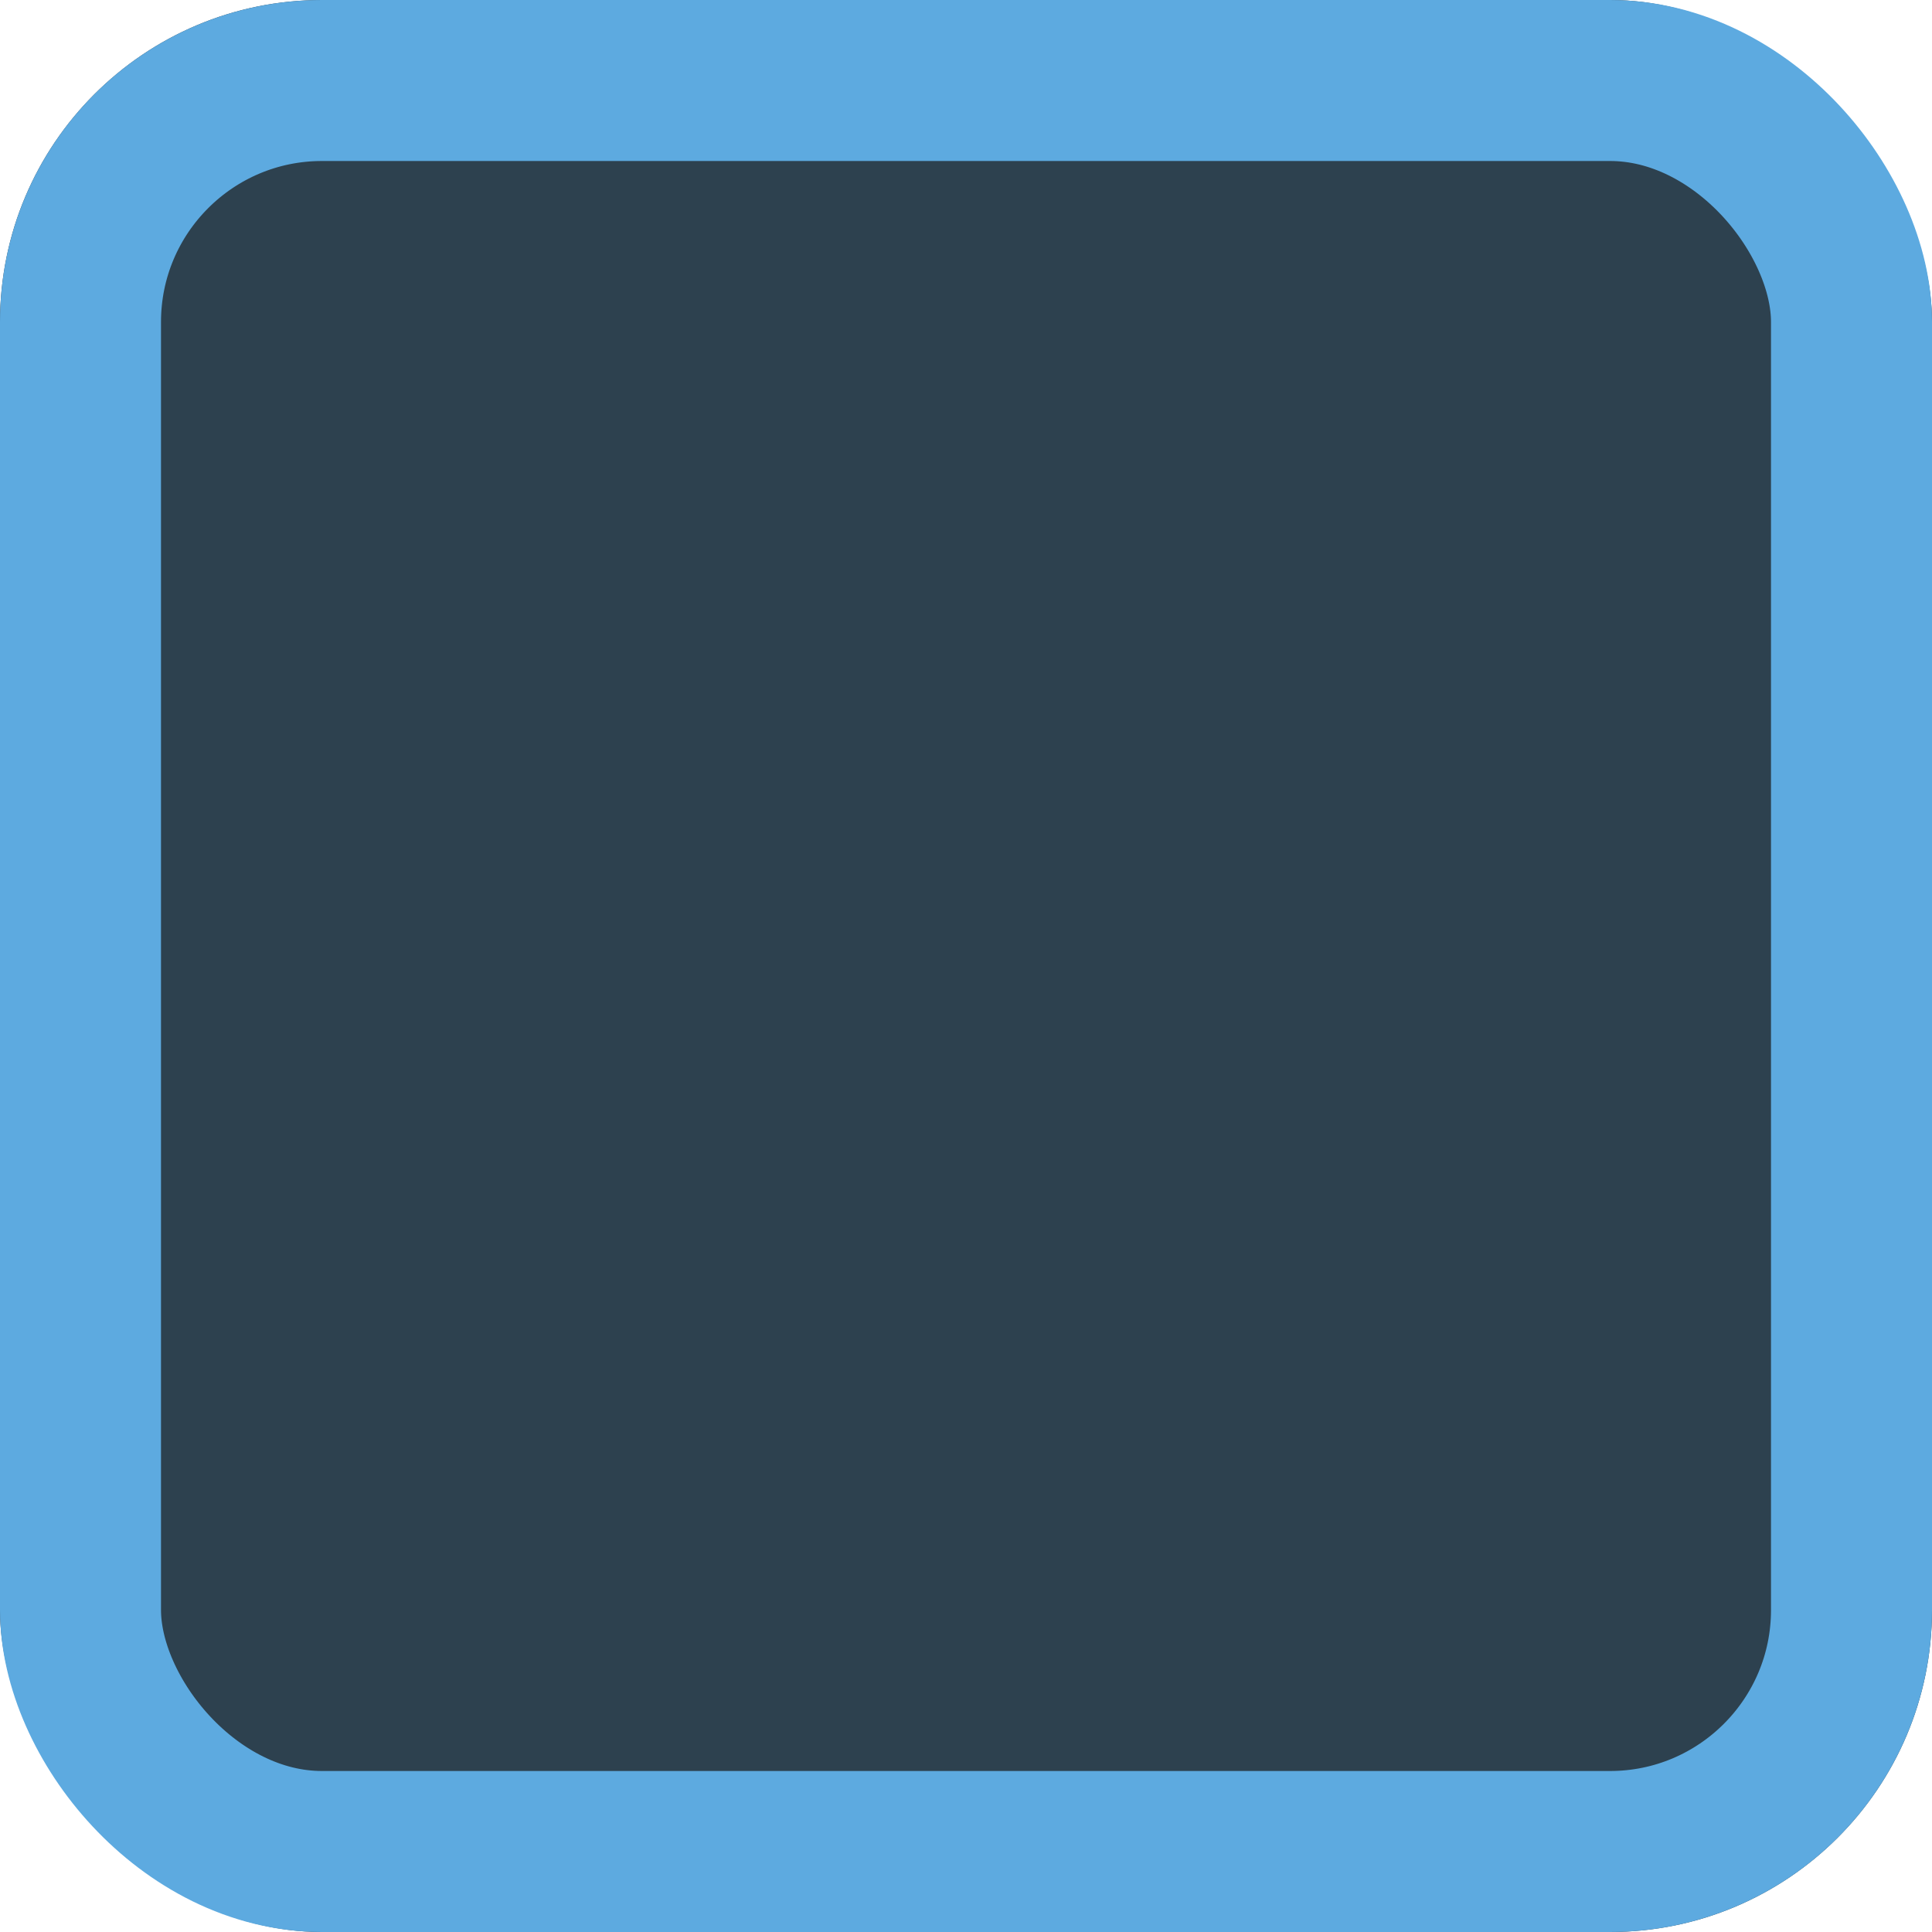 <svg xmlns="http://www.w3.org/2000/svg" viewBox="0 0 18 18"><defs><style>.a{fill:#2d414f;stroke:#5daae0;stroke-width:1.5px;}.b{stroke:none;}.c{fill:none;}</style></defs><g class="a"><rect class="b" width="18" height="18" rx="3"/><rect class="c" x="0.75" y="0.75" width="16.5" height="16.5" rx="2.25"/></g></svg>
